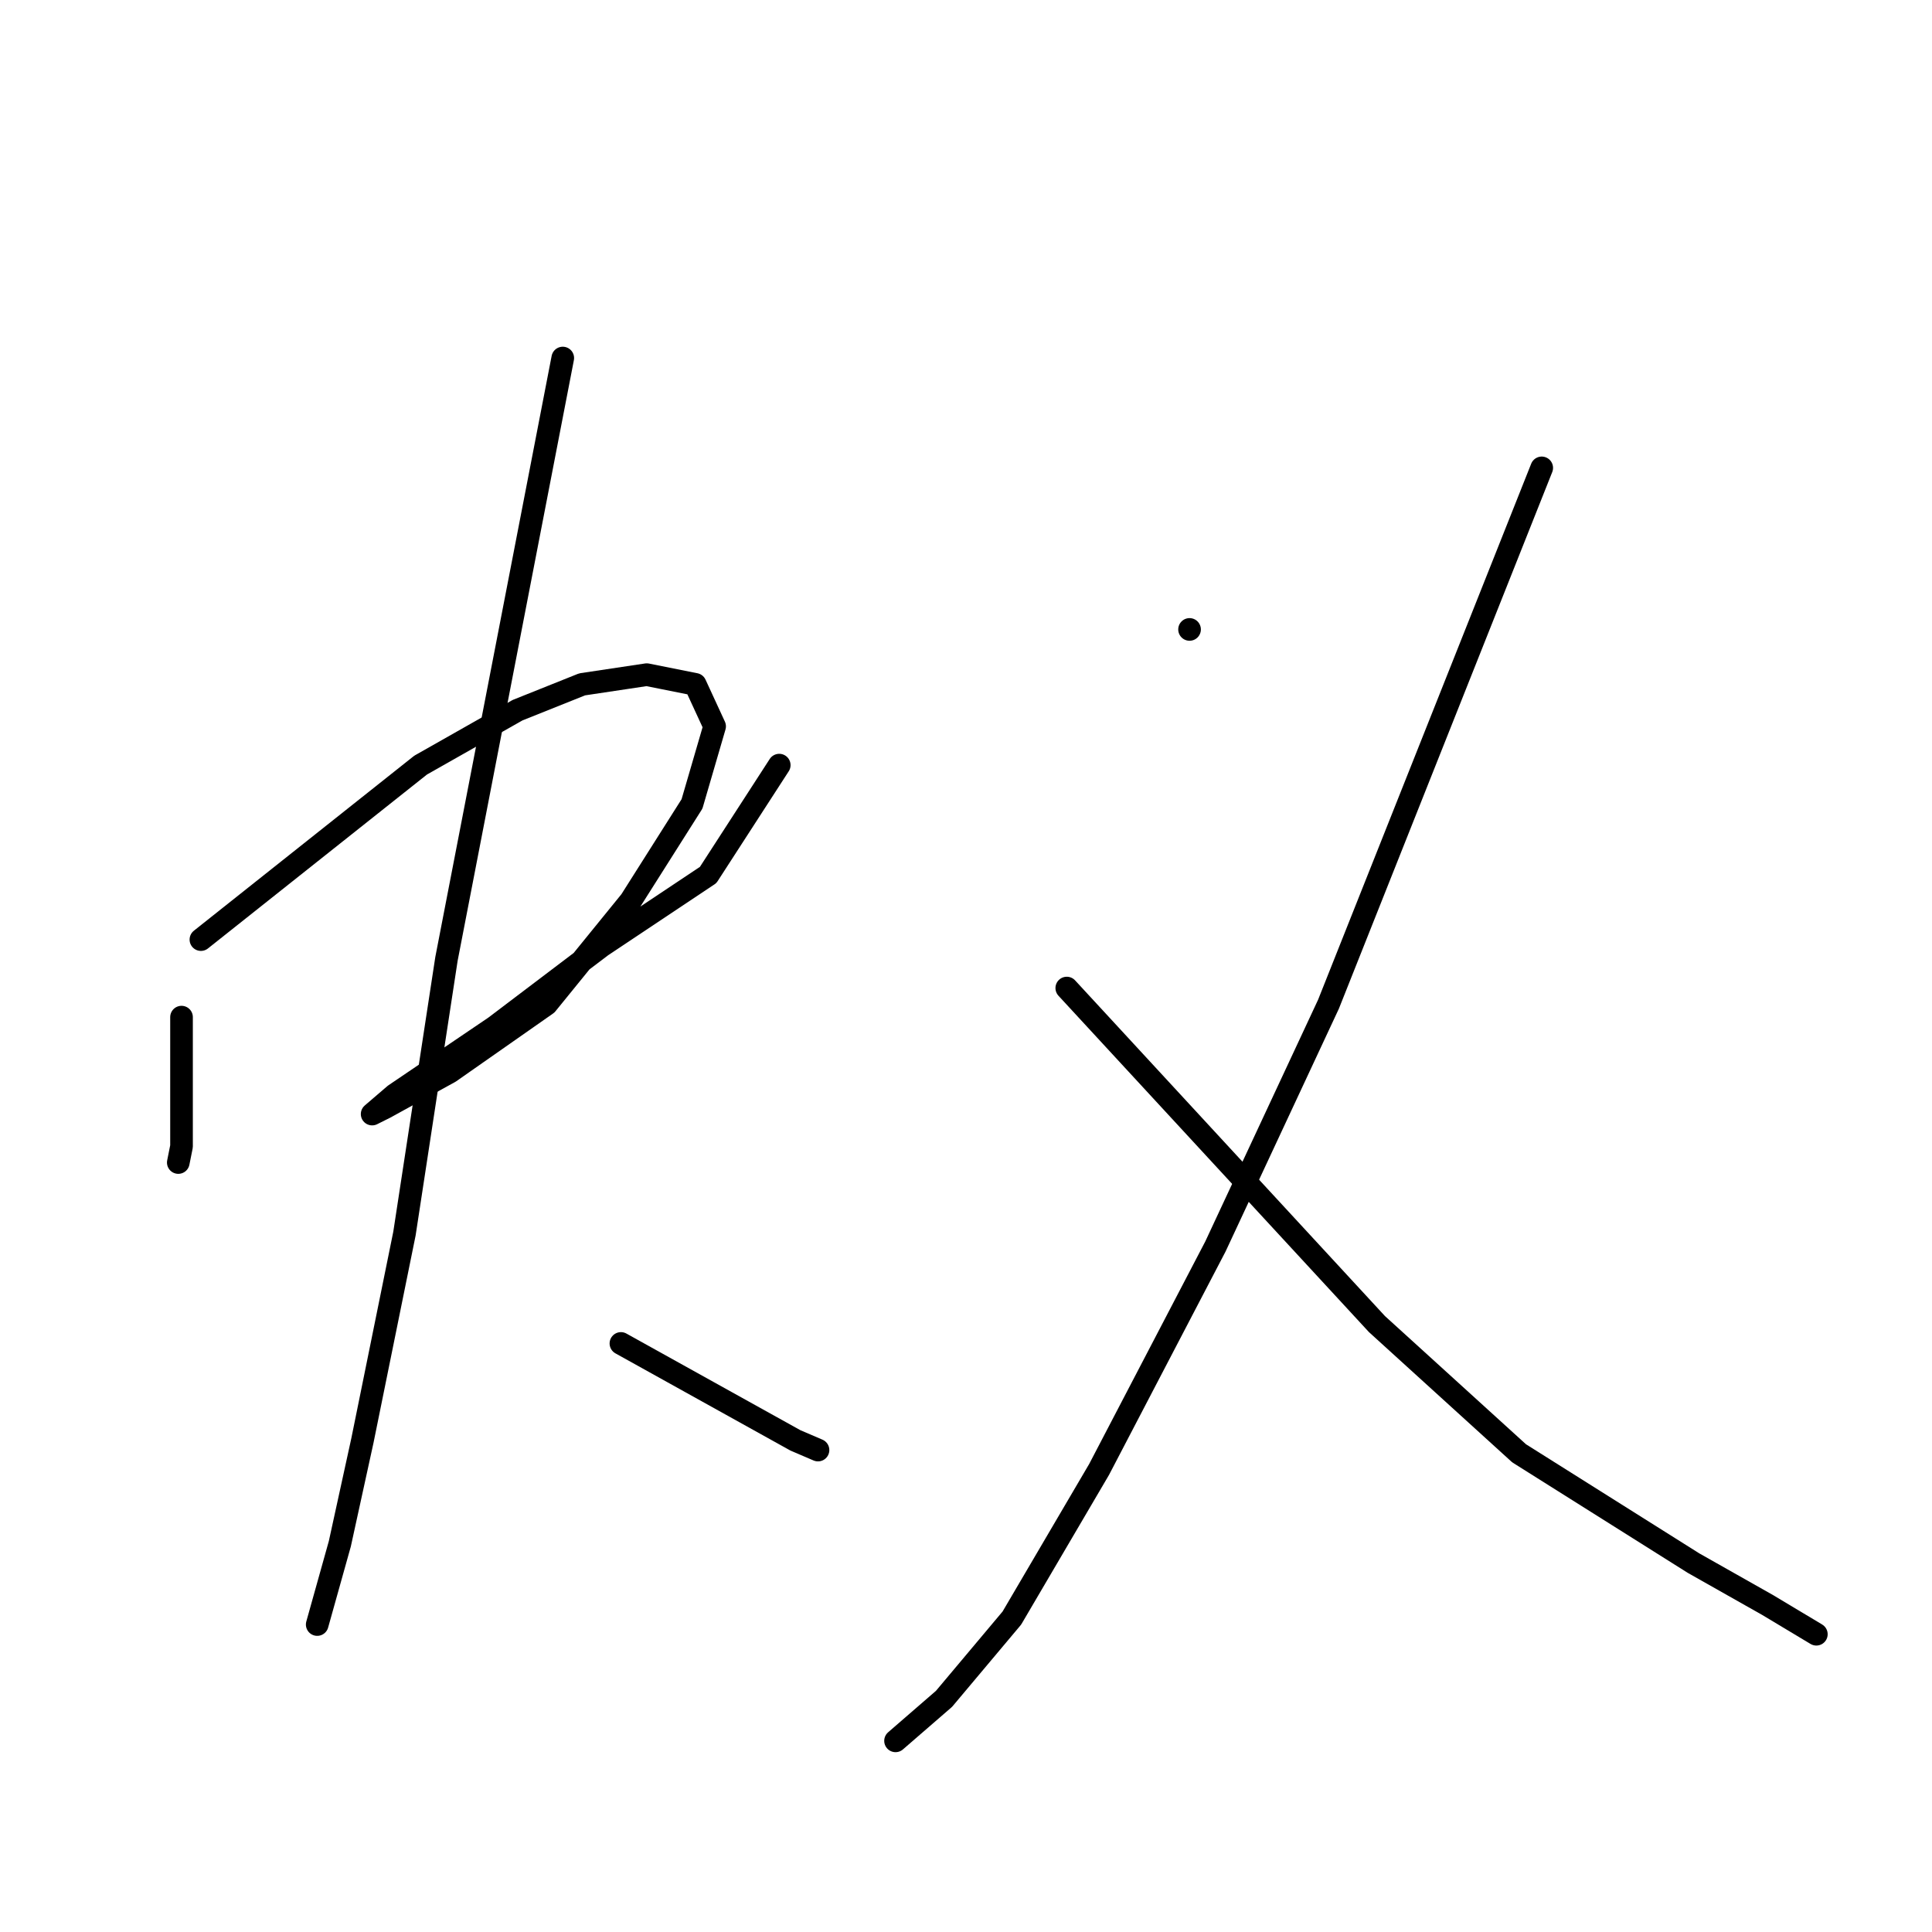 <?xml version="1.0" standalone="no"?>
    <svg width="256" height="256" xmlns="http://www.w3.org/2000/svg" version="1.1">
    <polyline stroke="black" stroke-width="3" stroke-linecap="round" fill="transparent" stroke-linejoin="round" points="24.053 134.775 24.053 143.338 24.053 151.9 23.625 154.04 23.625 154.04 " />
        <polyline stroke="black" stroke-width="3" stroke-linecap="round" fill="transparent" stroke-linejoin="round" points="26.622 124.501 41.177 112.942 55.733 101.383 68.576 94.105 77.138 90.68 85.7 89.396 92.122 90.68 94.69 96.246 91.694 106.52 83.56 119.364 72.429 133.063 59.586 142.053 51.024 146.762 49.311 147.619 52.308 145.05 65.579 136.06 79.707 125.357 93.834 115.939 103.253 101.383 103.253 101.383 " />
        <polyline stroke="black" stroke-width="3" stroke-linecap="round" fill="transparent" stroke-linejoin="round" points="74.569 47.442 66.864 87.256 59.158 127.07 53.592 163.459 48.027 190.857 45.03 204.557 42.033 215.259 42.033 215.259 " />
        <polyline stroke="black" stroke-width="3" stroke-linecap="round" fill="transparent" stroke-linejoin="round" points="82.275 178.014 93.834 184.436 105.393 190.857 108.39 192.142 108.39 192.142 " />
        <polyline stroke="black" stroke-width="3" stroke-linecap="round" fill="transparent" stroke-linejoin="round" points="157.622 83.403 157.622 83.403 157.622 83.403 " />
        <polyline stroke="black" stroke-width="3" stroke-linecap="round" fill="transparent" stroke-linejoin="round" points="204.286 61.997 190.158 97.53 176.031 133.063 161.047 165.171 145.635 194.71 134.076 214.403 125.086 225.106 118.664 230.671 118.664 230.671 " />
        <polyline stroke="black" stroke-width="3" stroke-linecap="round" fill="transparent" stroke-linejoin="round" points="141.354 130.922 161.903 153.184 182.452 175.446 201.289 192.57 224.407 207.125 234.253 212.691 240.675 216.544 240.675 216.544 " />
        </svg>